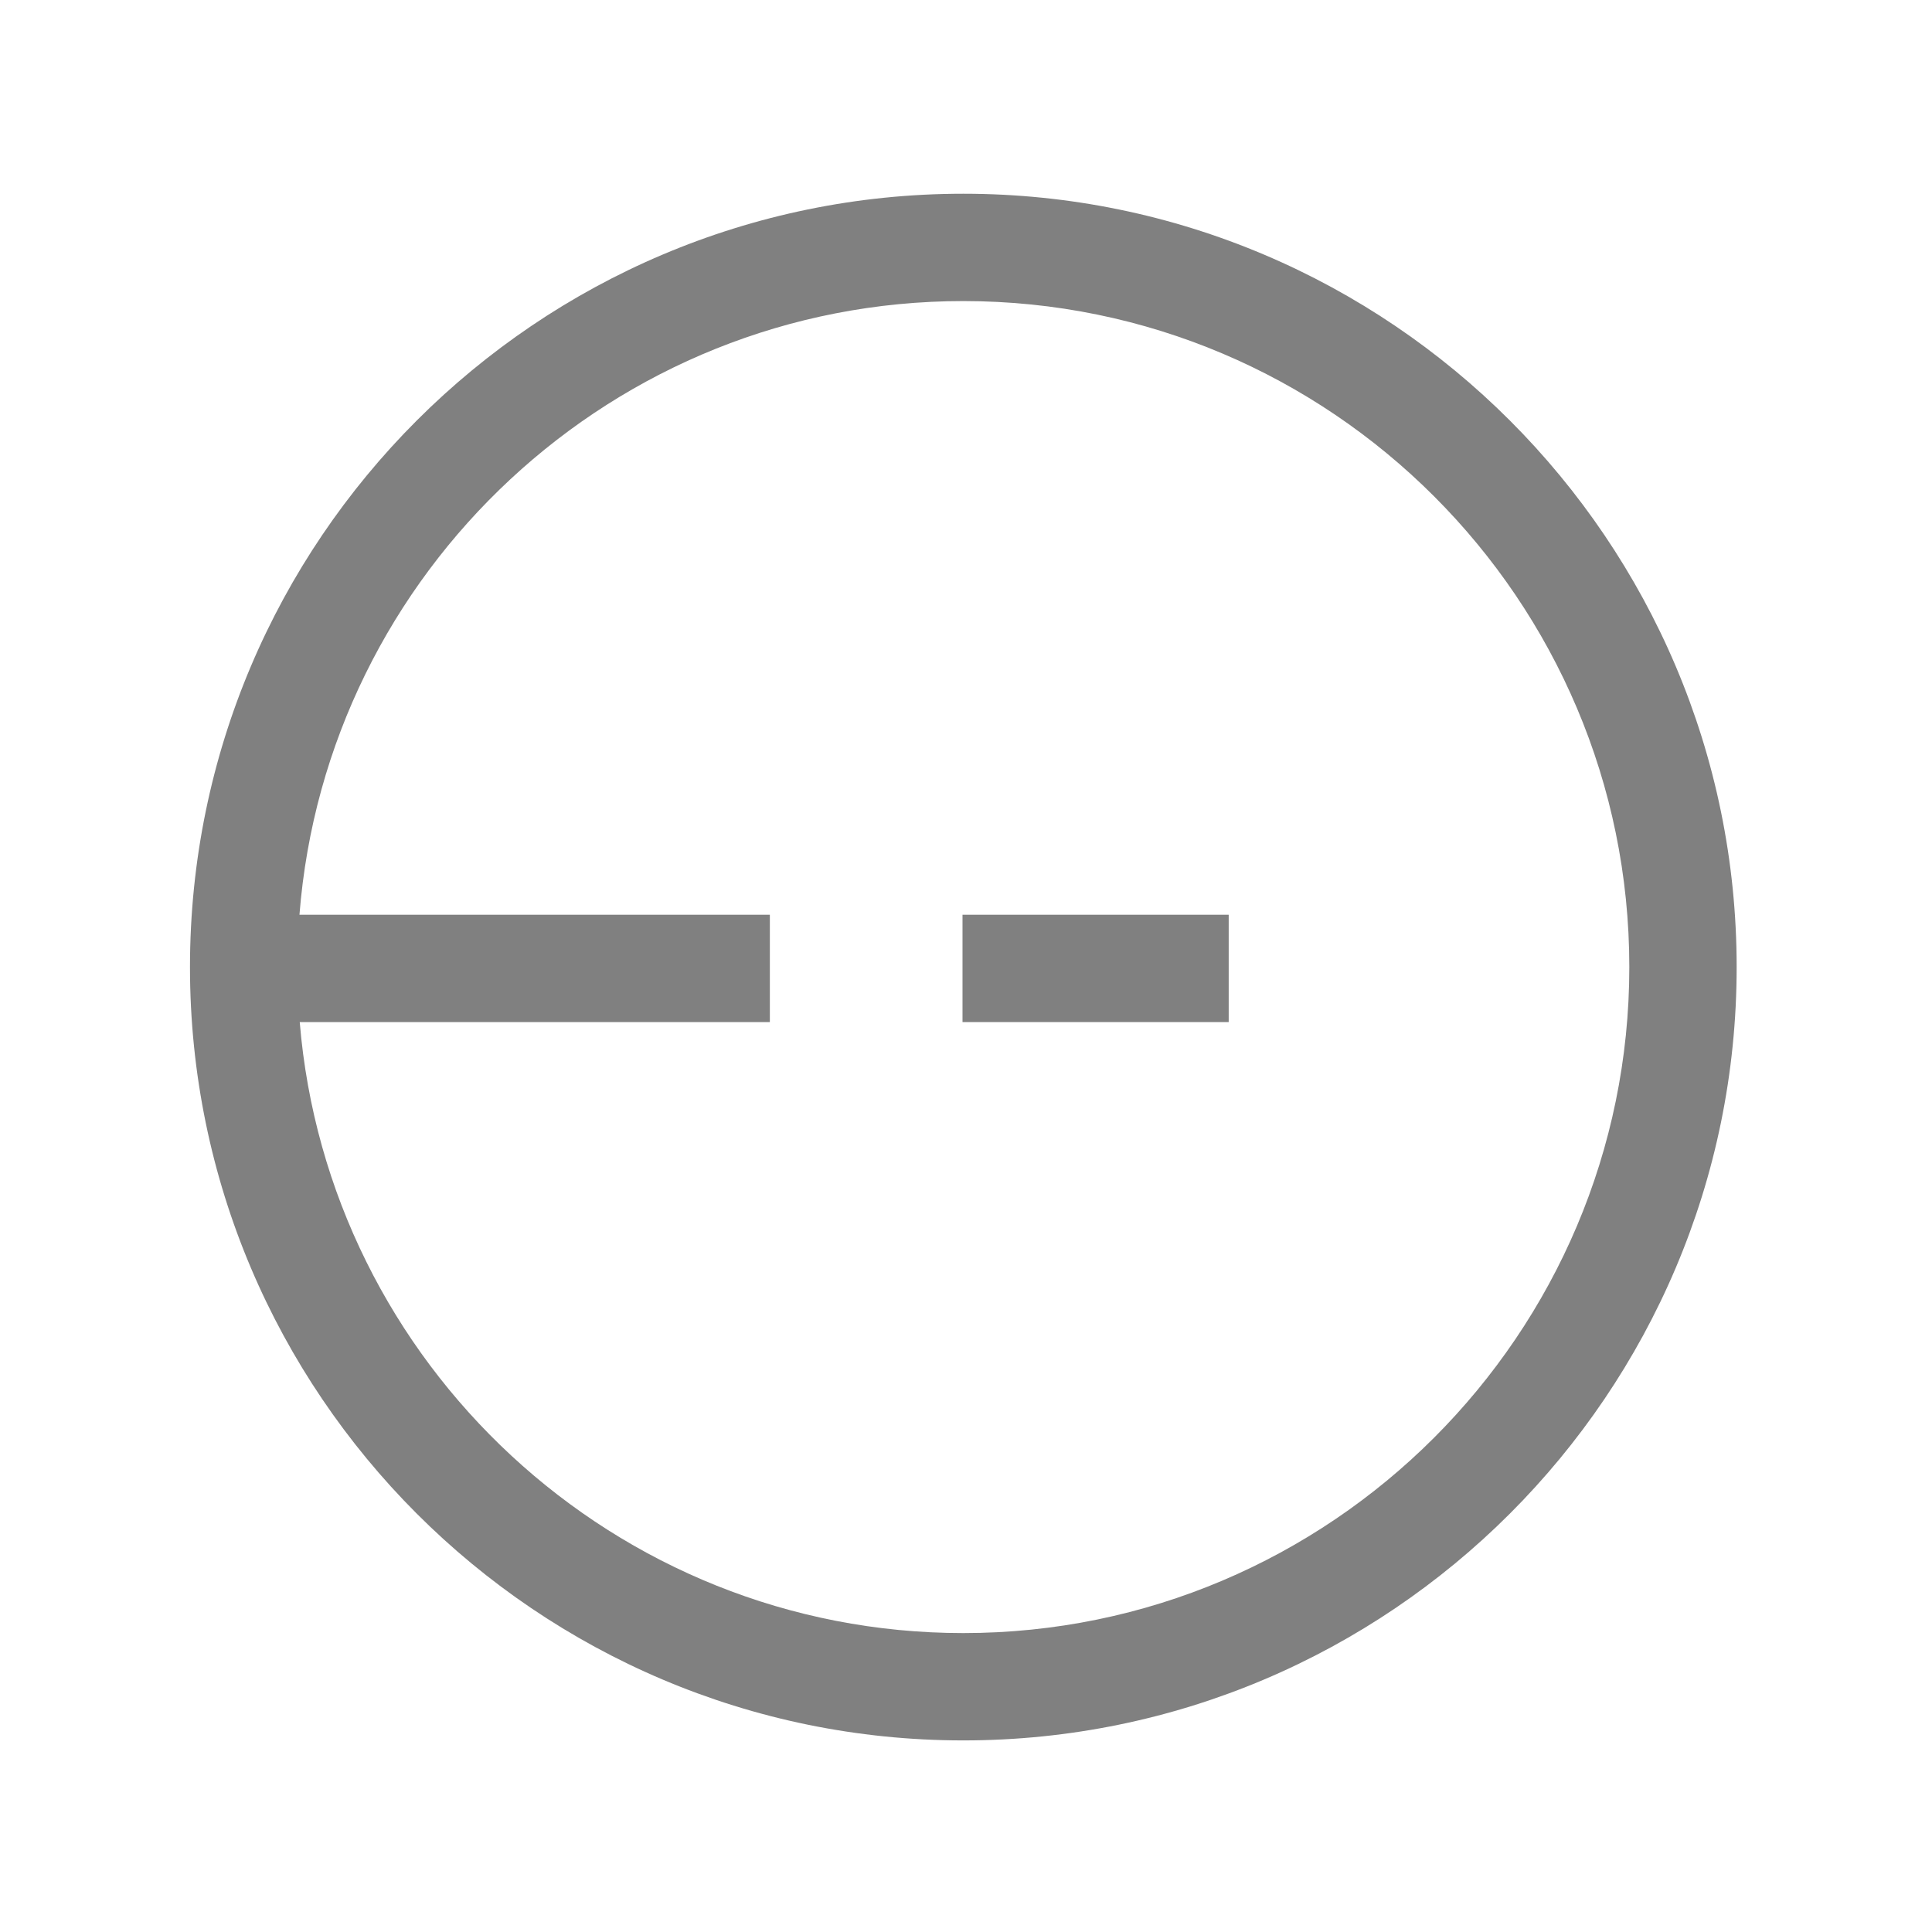 <?xml version="1.0" encoding="utf-8"?>
<!-- Generator: Adobe Illustrator 19.2.0, SVG Export Plug-In . SVG Version: 6.00 Build 0)  -->
<svg version="1.1" xmlns="http://www.w3.org/2000/svg" xmlns:xlink="http://www.w3.org/1999/xlink" x="0px" y="0px" width="72px"
	 height="72px" viewBox="-251 991 72 72" style="enable-background:new -251 991 72 72;" xml:space="preserve">
<style type="text/css">
	.st0{fill:#808080;}
	.st1{fill:#3DD77A;}
	.st2{fill:#E50000;}
	.st3{fill:#FFBC00;}
	.st4{fill:#FF8578;}
	.st5{fill-rule:evenodd;clip-rule:evenodd;fill:#FF8575;}
	.st6{fill-rule:evenodd;clip-rule:evenodd;fill:#808080;}
	.st7{fill:none;stroke:#808080;stroke-width:4;stroke-miterlimit:10;}
	.st8{display:none;}
	.st9{display:inline;fill:none;}
</style>
<g id="SVG_icons">
	<g>
		<path class="st0" d="M-215.1,998.22c-15.89,0-28.82,12.93-28.82,28.82s12.93,28.82,28.82,28.82s28.82-12.93,28.82-28.82
			S-199.21,998.22-215.1,998.22z M-215.1,1051.86c-12.99,0-23.68-10.04-24.73-22.77h17.52v-4h-17.53
			c1-12.78,11.71-22.87,24.74-22.87c13.69,0,24.82,11.13,24.82,24.82S-201.42,1051.86-215.1,1051.86z"/>
		<rect x="-215.13" y="1025.09" class="st0" width="9.92" height="4"/>
	</g>
</g>
<g id="Rectangles" class="st8">
	<rect x="-250.64" y="991.36" class="st9" width="71.28" height="71.28"/>
</g>
</svg>
